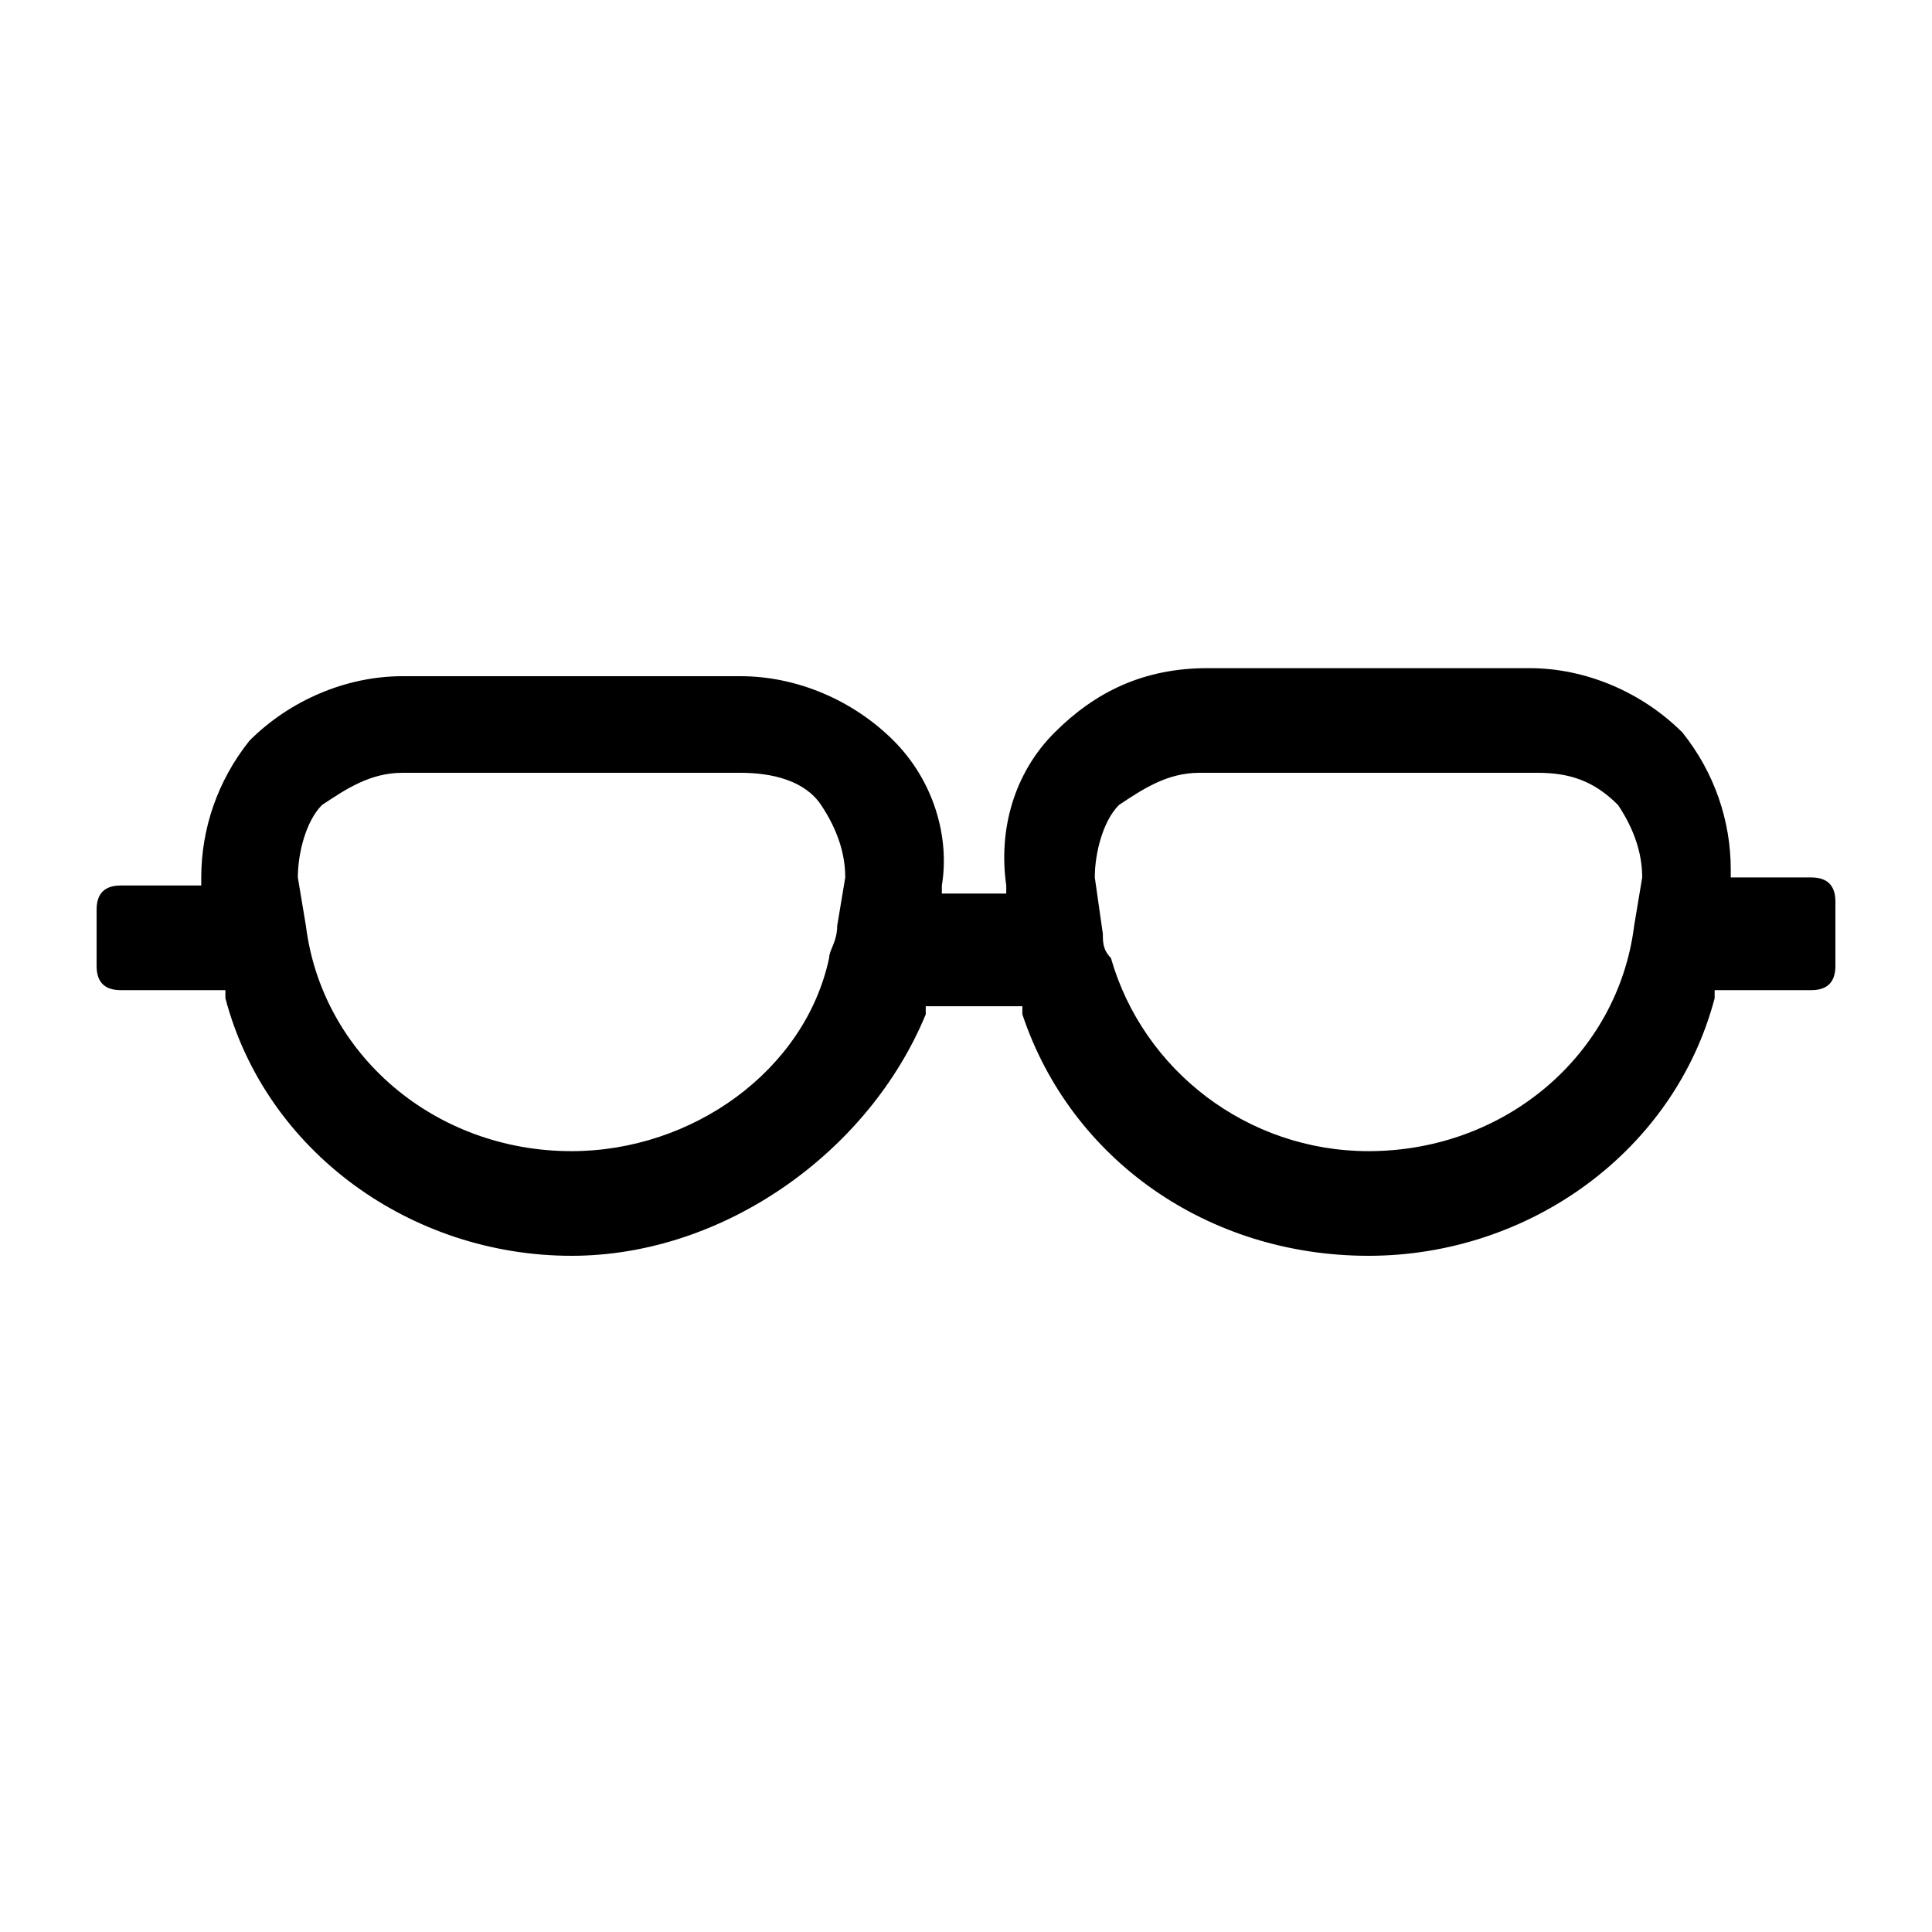 <?xml version="1.0" encoding="utf-8"?>
<!-- Generator: Adobe Illustrator 25.4.1, SVG Export Plug-In . SVG Version: 6.00 Build 0)  -->
<svg version="1.1" id="Layer_1" xmlns="http://www.w3.org/2000/svg" xmlns:xlink="http://www.w3.org/1999/xlink" x="0px" y="0px"
	 viewBox="0 0 24 24" style="enable-background:new 0 0 24 24;" xml:space="preserve">
<path d="M7.1,15.6c-2,0-3.8-1.3-4.3-3.2l0-0.1H1.5c-0.2,0-0.3-0.1-0.3-0.3v-0.7c0-0.2,0.1-0.3,0.3-0.3h1l0-0.1
	c0-0.6,0.2-1.2,0.6-1.7C3.6,8.7,4.3,8.4,5,8.4h4.2c0.7,0,1.4,0.3,1.9,0.8c0.5,0.5,0.7,1.2,0.6,1.8l0,0.1l0.1,0c0.1,0,0.2,0,0.3,0
	c0.1,0,0.2,0,0.3,0l0.1,0l0-0.1c-0.1-0.7,0.1-1.4,0.6-1.9c0.5-0.5,1.1-0.8,1.9-0.8H19c0.7,0,1.4,0.3,1.9,0.8
	c0.4,0.5,0.6,1.1,0.6,1.7l0,0.1h1c0.2,0,0.3,0.1,0.3,0.3V12c0,0.2-0.1,0.3-0.3,0.3h-1.2l0,0.1c-0.5,1.9-2.3,3.2-4.3,3.2
	c-2,0-3.7-1.2-4.3-3l0-0.1l-0.1,0c-0.2,0-0.4,0-0.5,0c-0.2,0-0.4,0-0.5,0l-0.1,0l0,0.1C10.8,14.3,9,15.6,7.1,15.6z M13.7,11.6
	c0,0.1,0,0.2,0.1,0.3c0.4,1.4,1.7,2.4,3.2,2.4c1.7,0,3.1-1.2,3.3-2.8l0.1-0.6c0-0.3-0.1-0.6-0.3-0.9c-0.3-0.3-0.6-0.4-1-0.4h-4.2
	c-0.4,0-0.7,0.2-1,0.4c-0.2,0.2-0.3,0.6-0.3,0.9L13.7,11.6L13.7,11.6z M5,9.6c-0.4,0-0.7,0.2-1,0.4c-0.2,0.2-0.3,0.6-0.3,0.9
	l0.1,0.6c0.2,1.6,1.6,2.8,3.3,2.8c1.5,0,2.9-1,3.2-2.4c0-0.1,0.1-0.2,0.1-0.4l0.1-0.6c0-0.3-0.1-0.6-0.3-0.9c-0.2-0.3-0.6-0.4-1-0.4
	H5z"/>
</svg>

